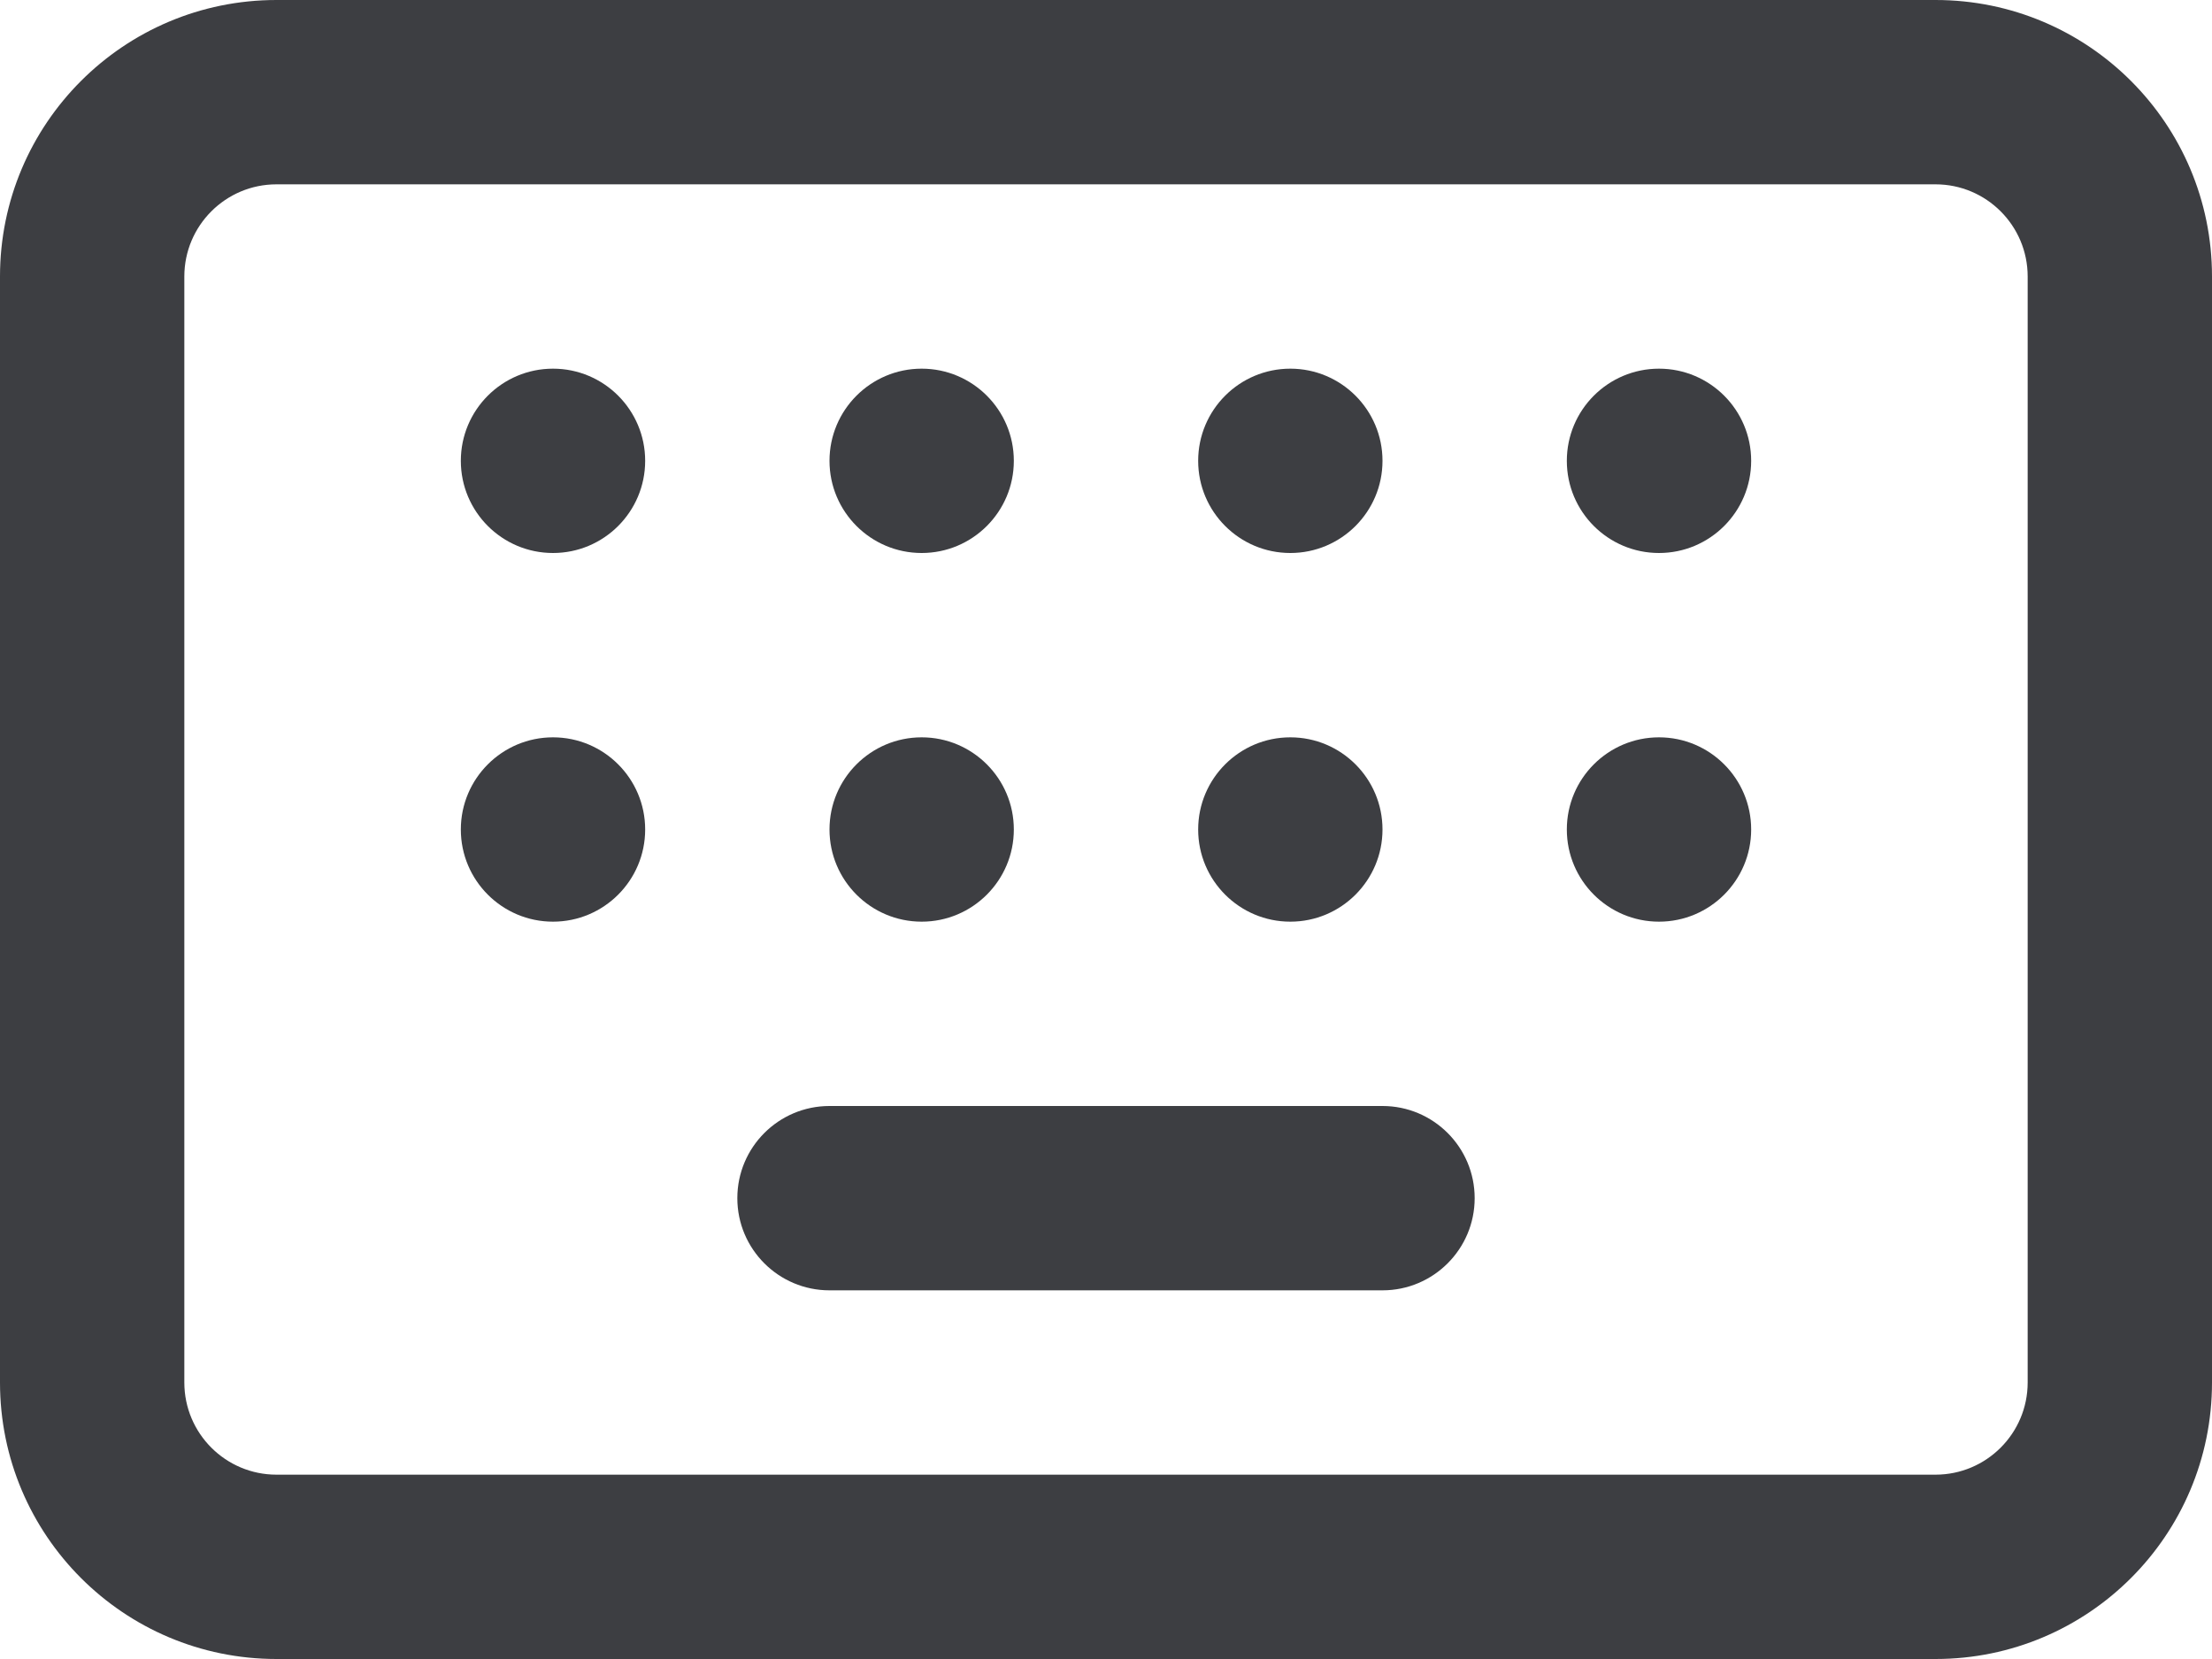 <svg id="meteor-icon-kit__regular-keyboard" viewBox="0 0 24 18" fill="none" xmlns="http://www.w3.org/2000/svg"><path fill-rule="evenodd" clip-rule="evenodd" d="M3 0H21C22.657 0 24 1.343 24 3V15C24 16.657 22.657 18 21 18H3C1.343 18 0 16.657 0 15V3C0 1.343 1.343 0 3 0zM3 2C2.448 2 2 2.448 2 3V15C2 15.552 2.448 16 3 16H21C21.552 16 22 15.552 22 15V3C22 2.448 21.552 2 21 2H3zM14 4C14.552 4 15 4.448 15 5C15 5.552 14.552 6 14 6C13.448 6 13 5.552 13 5C13 4.448 13.448 4 14 4zM10 4C10.552 4 11 4.448 11 5C11 5.552 10.552 6 10 6C9.448 6 9 5.552 9 5C9 4.448 9.448 4 10 4zM18 4C18.552 4 19 4.448 19 5C19 5.552 18.552 6 18 6C17.448 6 17 5.552 17 5C17 4.448 17.448 4 18 4zM14 8C14.552 8 15 8.448 15 9C15 9.552 14.552 10 14 10C13.448 10 13 9.552 13 9C13 8.448 13.448 8 14 8zM10 8C10.552 8 11 8.448 11 9C11 9.552 10.552 10 10 10C9.448 10 9 9.552 9 9C9 8.448 9.448 8 10 8zM9 14C8.448 14 8 13.552 8 13C8 12.448 8.448 12 9 12H15C15.552 12 16 12.448 16 13C16 13.552 15.552 14 15 14H9zM18 8C18.552 8 19 8.448 19 9C19 9.552 18.552 10 18 10C17.448 10 17 9.552 17 9C17 8.448 17.448 8 18 8zM6 4C6.552 4 7 4.448 7 5C7 5.552 6.552 6 6 6C5.448 6 5 5.552 5 5C5 4.448 5.448 4 6 4zM6 8C6.552 8 7 8.448 7 9C7 9.552 6.552 10 6 10C5.448 10 5 9.552 5 9C5 8.448 5.448 8 6 8z" fill="#3D3E42"/></svg>